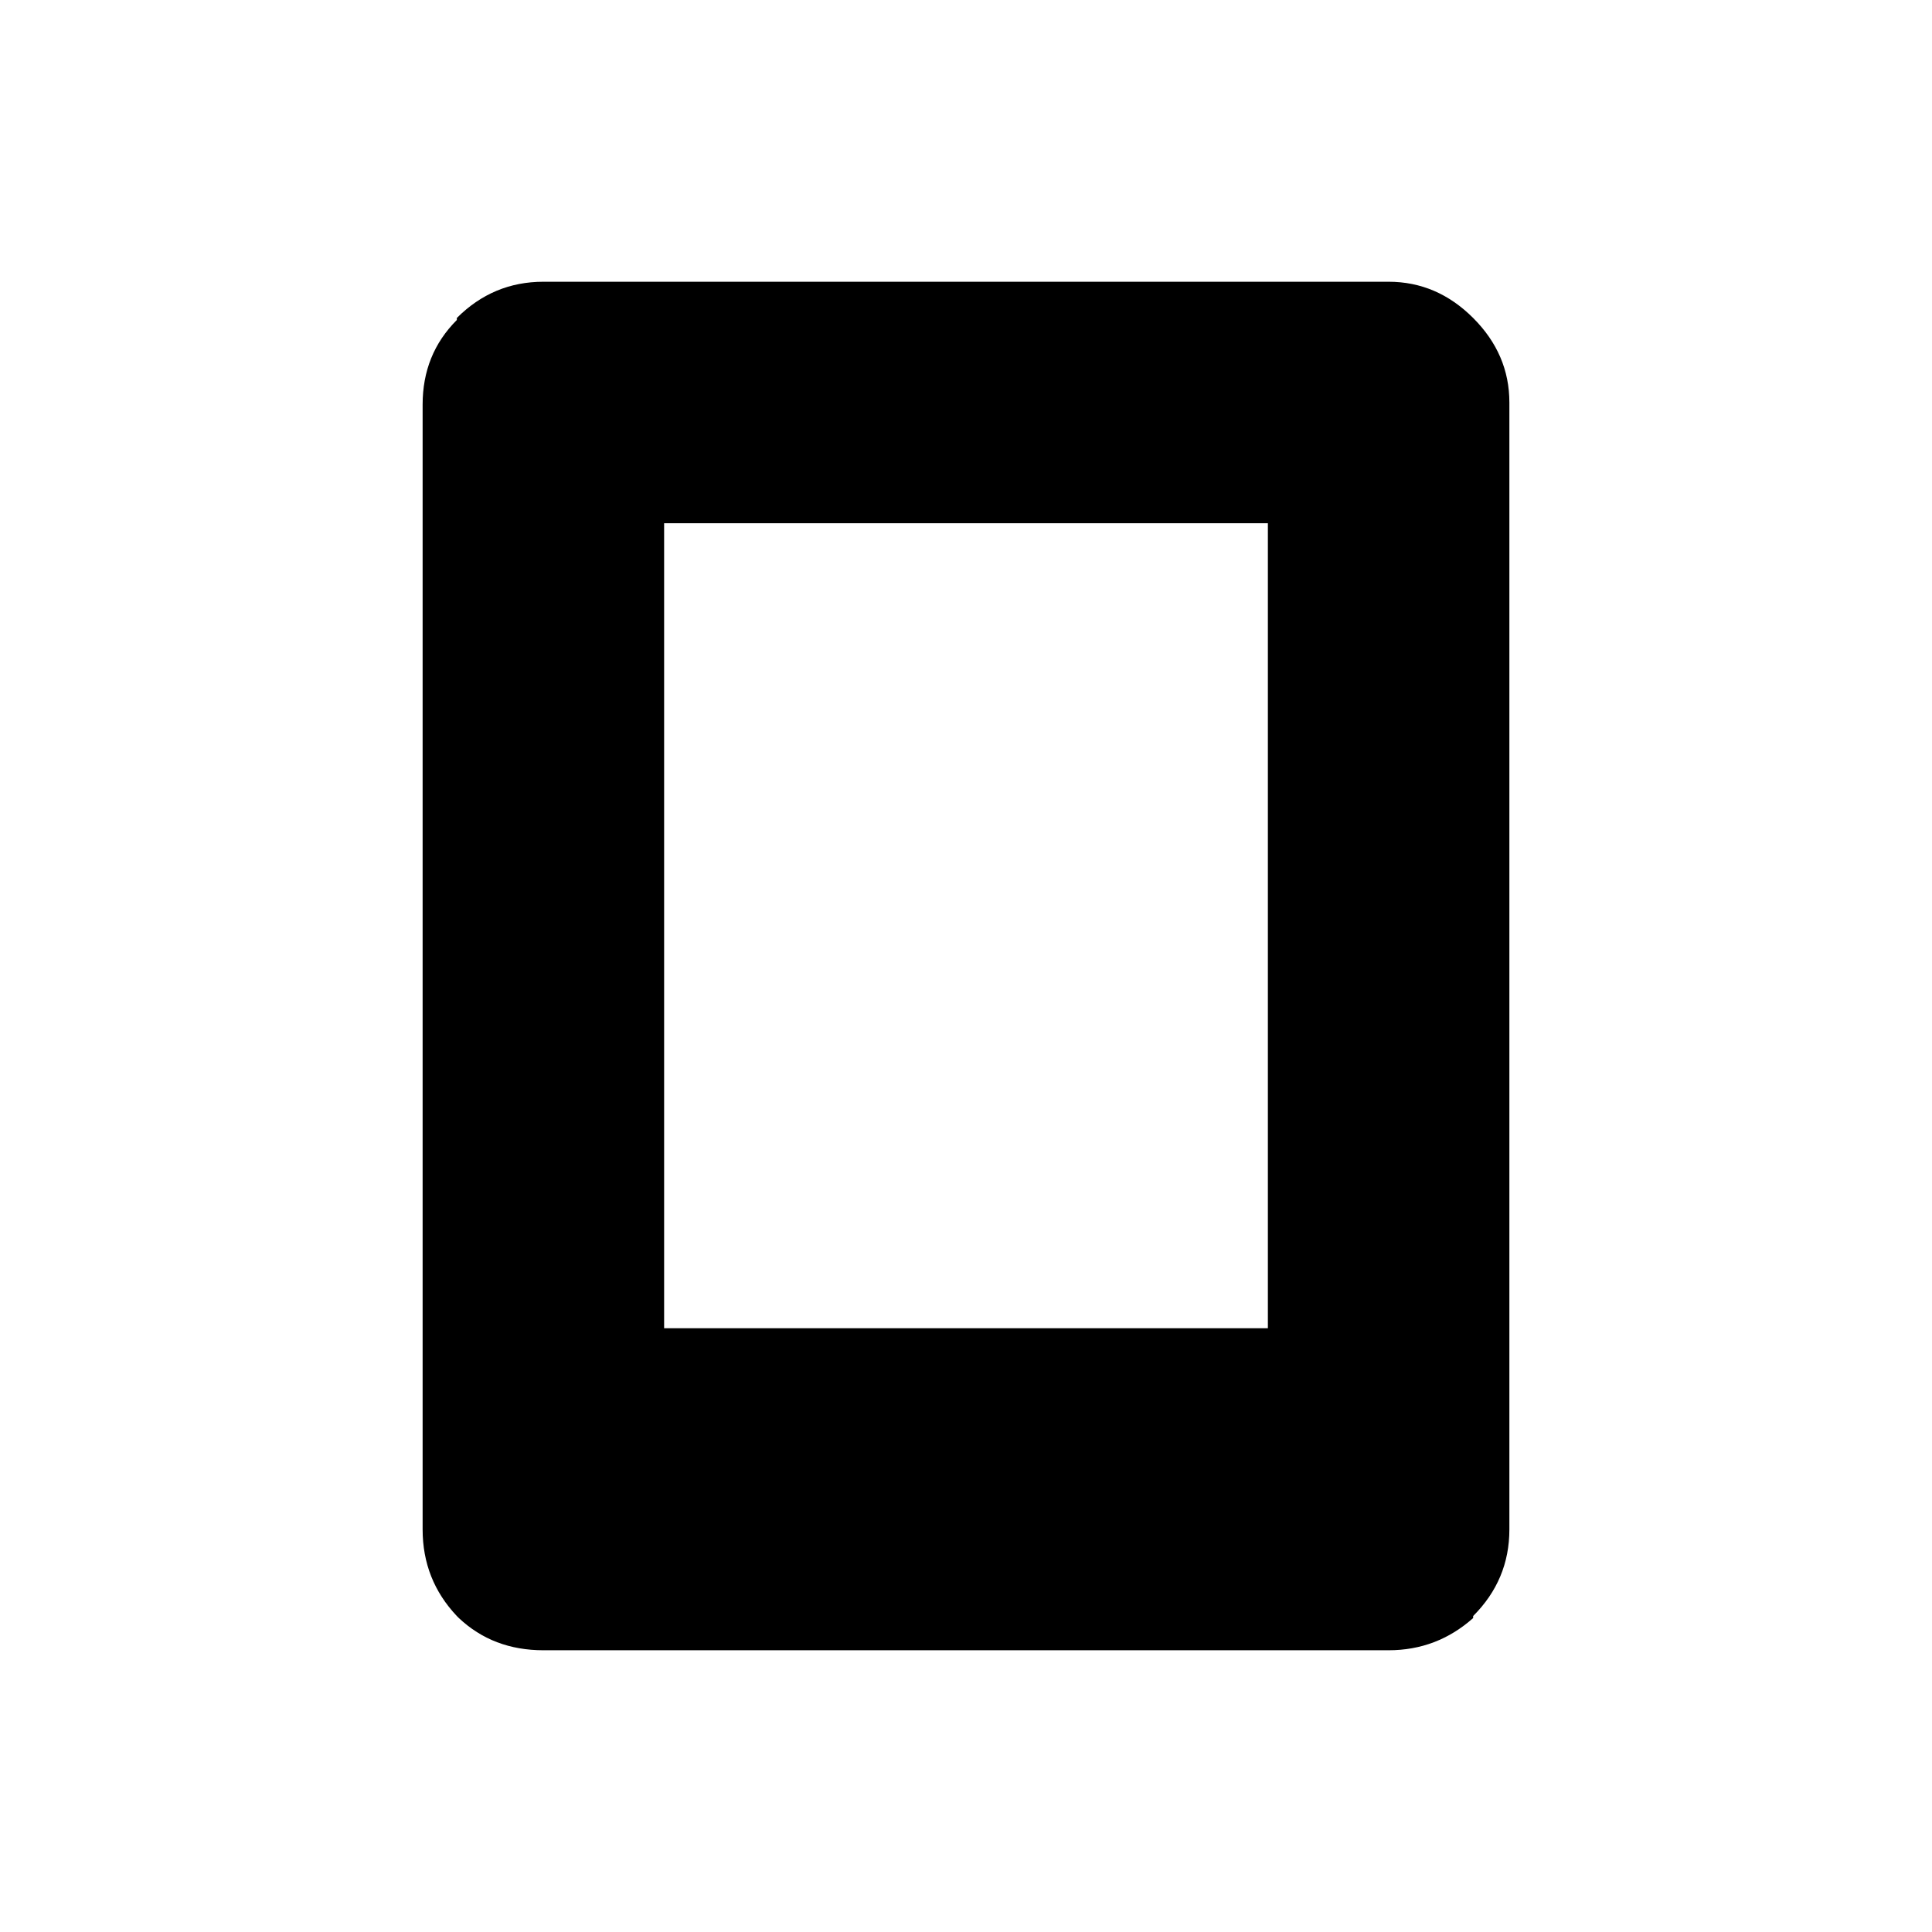 <svg xmlns:dc="http://purl.org/dc/elements/1.1/" xmlns:cc="http://creativecommons.org/ns#" xmlns:rdf="http://www.w3.org/1999/02/22-rdf-syntax-ns#" xmlns:svg="http://www.w3.org/2000/svg" xmlns="http://www.w3.org/2000/svg" xmlns:sodipodi="http://sodipodi.sourceforge.net/DTD/sodipodi-0.dtd" xmlns:inkscape="http://www.inkscape.org/namespaces/inkscape" width="48" height="48" id="svg5057" version="1.1" inkscape:version="0.91 r13725" viewBox="0 0 48 48" sodipodi:docname="all_icons.tar">
  <defs id="defs5059"/>
  <sodipodi:namedview id="base" pagecolor="#ffffff" bordercolor="#666666" borderopacity="1.0" inkscape:pageopacity="0.0" inkscape:pageshadow="2" inkscape:zoom="5.3607533" inkscape:cx="17.083968" inkscape:cy="9.574371" inkscape:current-layer="layer36" showgrid="true" inkscape:grid-bbox="true" inkscape:document-units="px" inkscape:window-width="1680" inkscape:window-height="988" inkscape:window-x="-8" inkscape:window-y="-8" inkscape:window-maximized="1" showguides="true">
    <inkscape:grid type="xygrid" id="grid6922"/>
  </sodipodi:namedview>
  <g inkscape:groupmode="layer" id="layer51" inkscape:label="tablet" style="display:inline">
    <path id="path5187" style="fill:#000000;stroke:none" d="m 31.5,13 -15,0 0,20 15,0 0,-20 m 5.1,-5.1 q 0.9,0.9 0.9,2.1 l 0,28 q 0,1.25 -0.9,2.15 l 0,0.05 Q 35.7,41 34.5,41 l -21,0 q -1.25,0 -2.1,-0.8 L 11.35,40.15 Q 10.5,39.25 10.5,38 l 0,-27.95 q 0,-1.25 0.85,-2.1 l 0,-0.05 Q 12.25,7 13.5,7 l 21,0 q 1.2,0 2.1,0.9" inkscape:connector-curvature="0"/>
  </g>
  </svg>